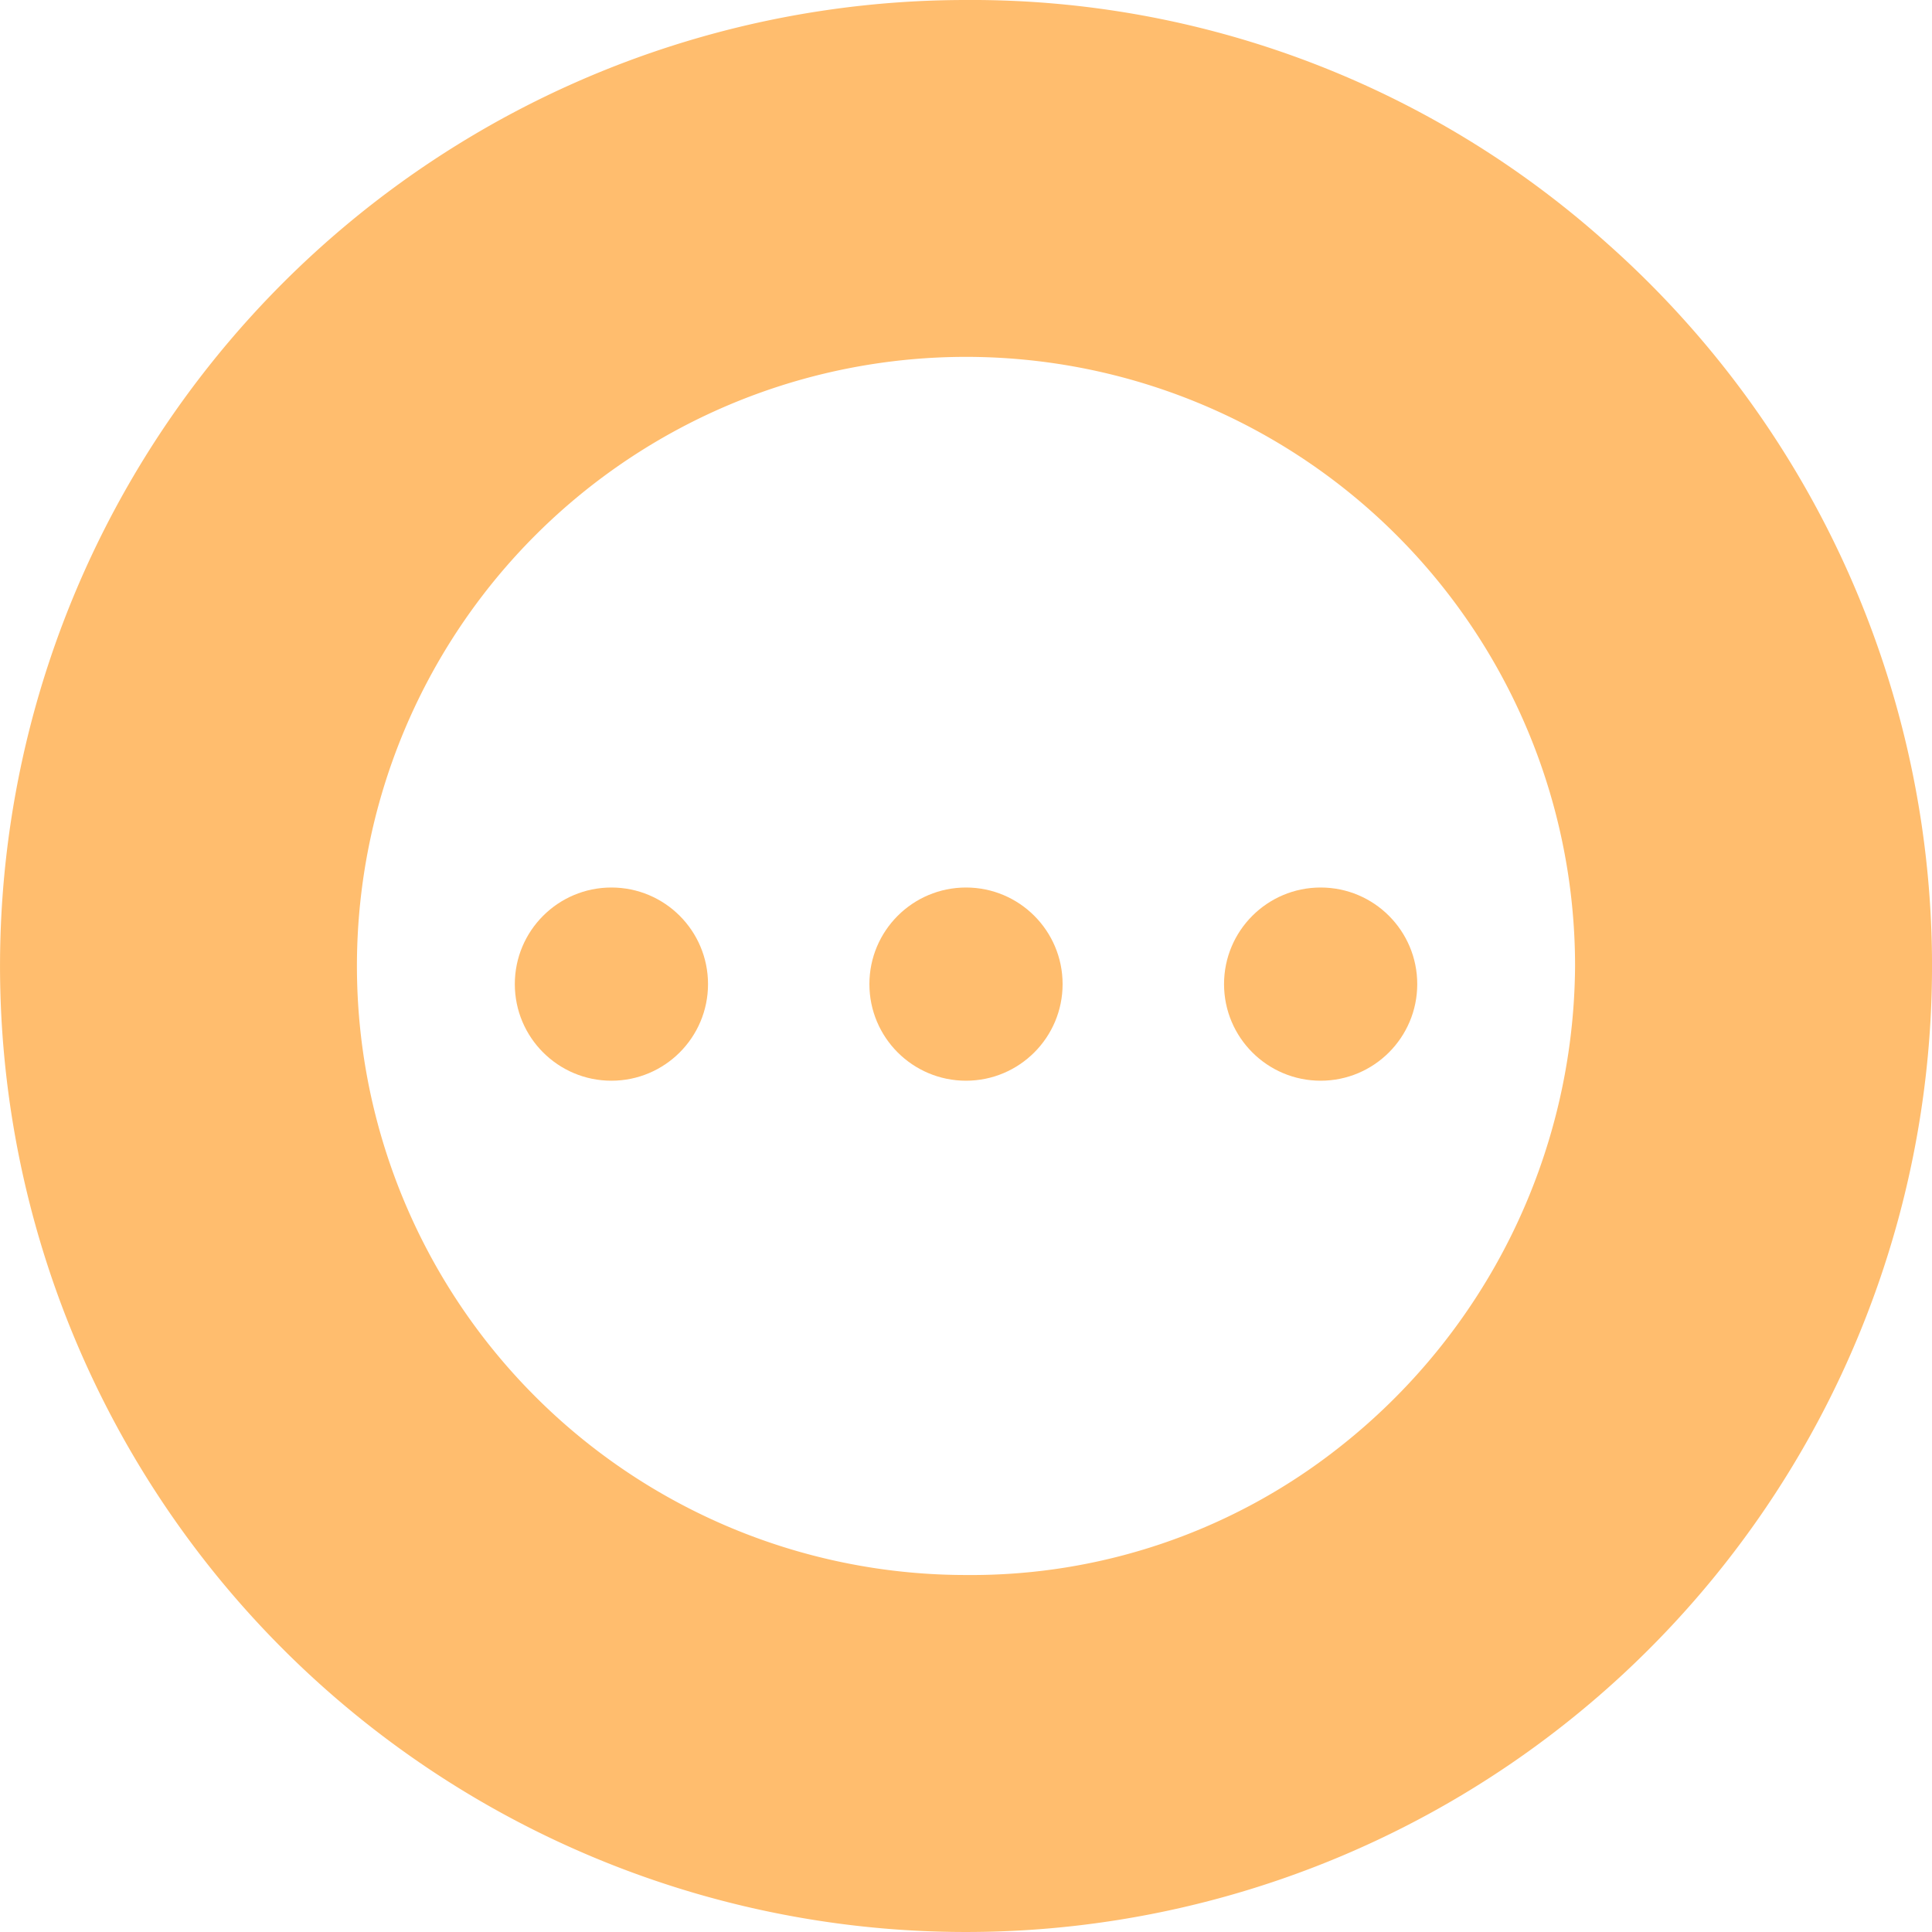 <svg xmlns="http://www.w3.org/2000/svg" width="32" height="32" viewBox="0 0 32 32">
  <g id="Group_1949" data-name="Group 1949" transform="translate(-346.639 -347.368)">
    <path id="Path_5515" data-name="Path 5515" d="M362.64,347.368a16,16,0,1,0,10.613,4.027A15.755,15.755,0,0,0,362.64,347.368Zm0,26.087a10.088,10.088,0,1,1,10.087-10.087,10.216,10.216,0,0,1-3.941,8A9.833,9.833,0,0,1,362.64,373.455Z" transform="translate(0 0)" fill="#ffbd6e"/>
    <circle id="Ellipse_587" data-name="Ellipse 587" cx="1.6" cy="1.6" r="1.6" transform="translate(355.166 362.068)" fill="#ffbd6e"/>
    <circle id="Ellipse_588" data-name="Ellipse 588" cx="1.6" cy="1.6" r="1.6" transform="translate(361.039 362.068)" fill="#ffbd6e"/>
    <circle id="Ellipse_589" data-name="Ellipse 589" cx="1.6" cy="1.6" r="1.6" transform="translate(366.913 362.068)" fill="#ffbd6e"/>
  </g>
</svg>
